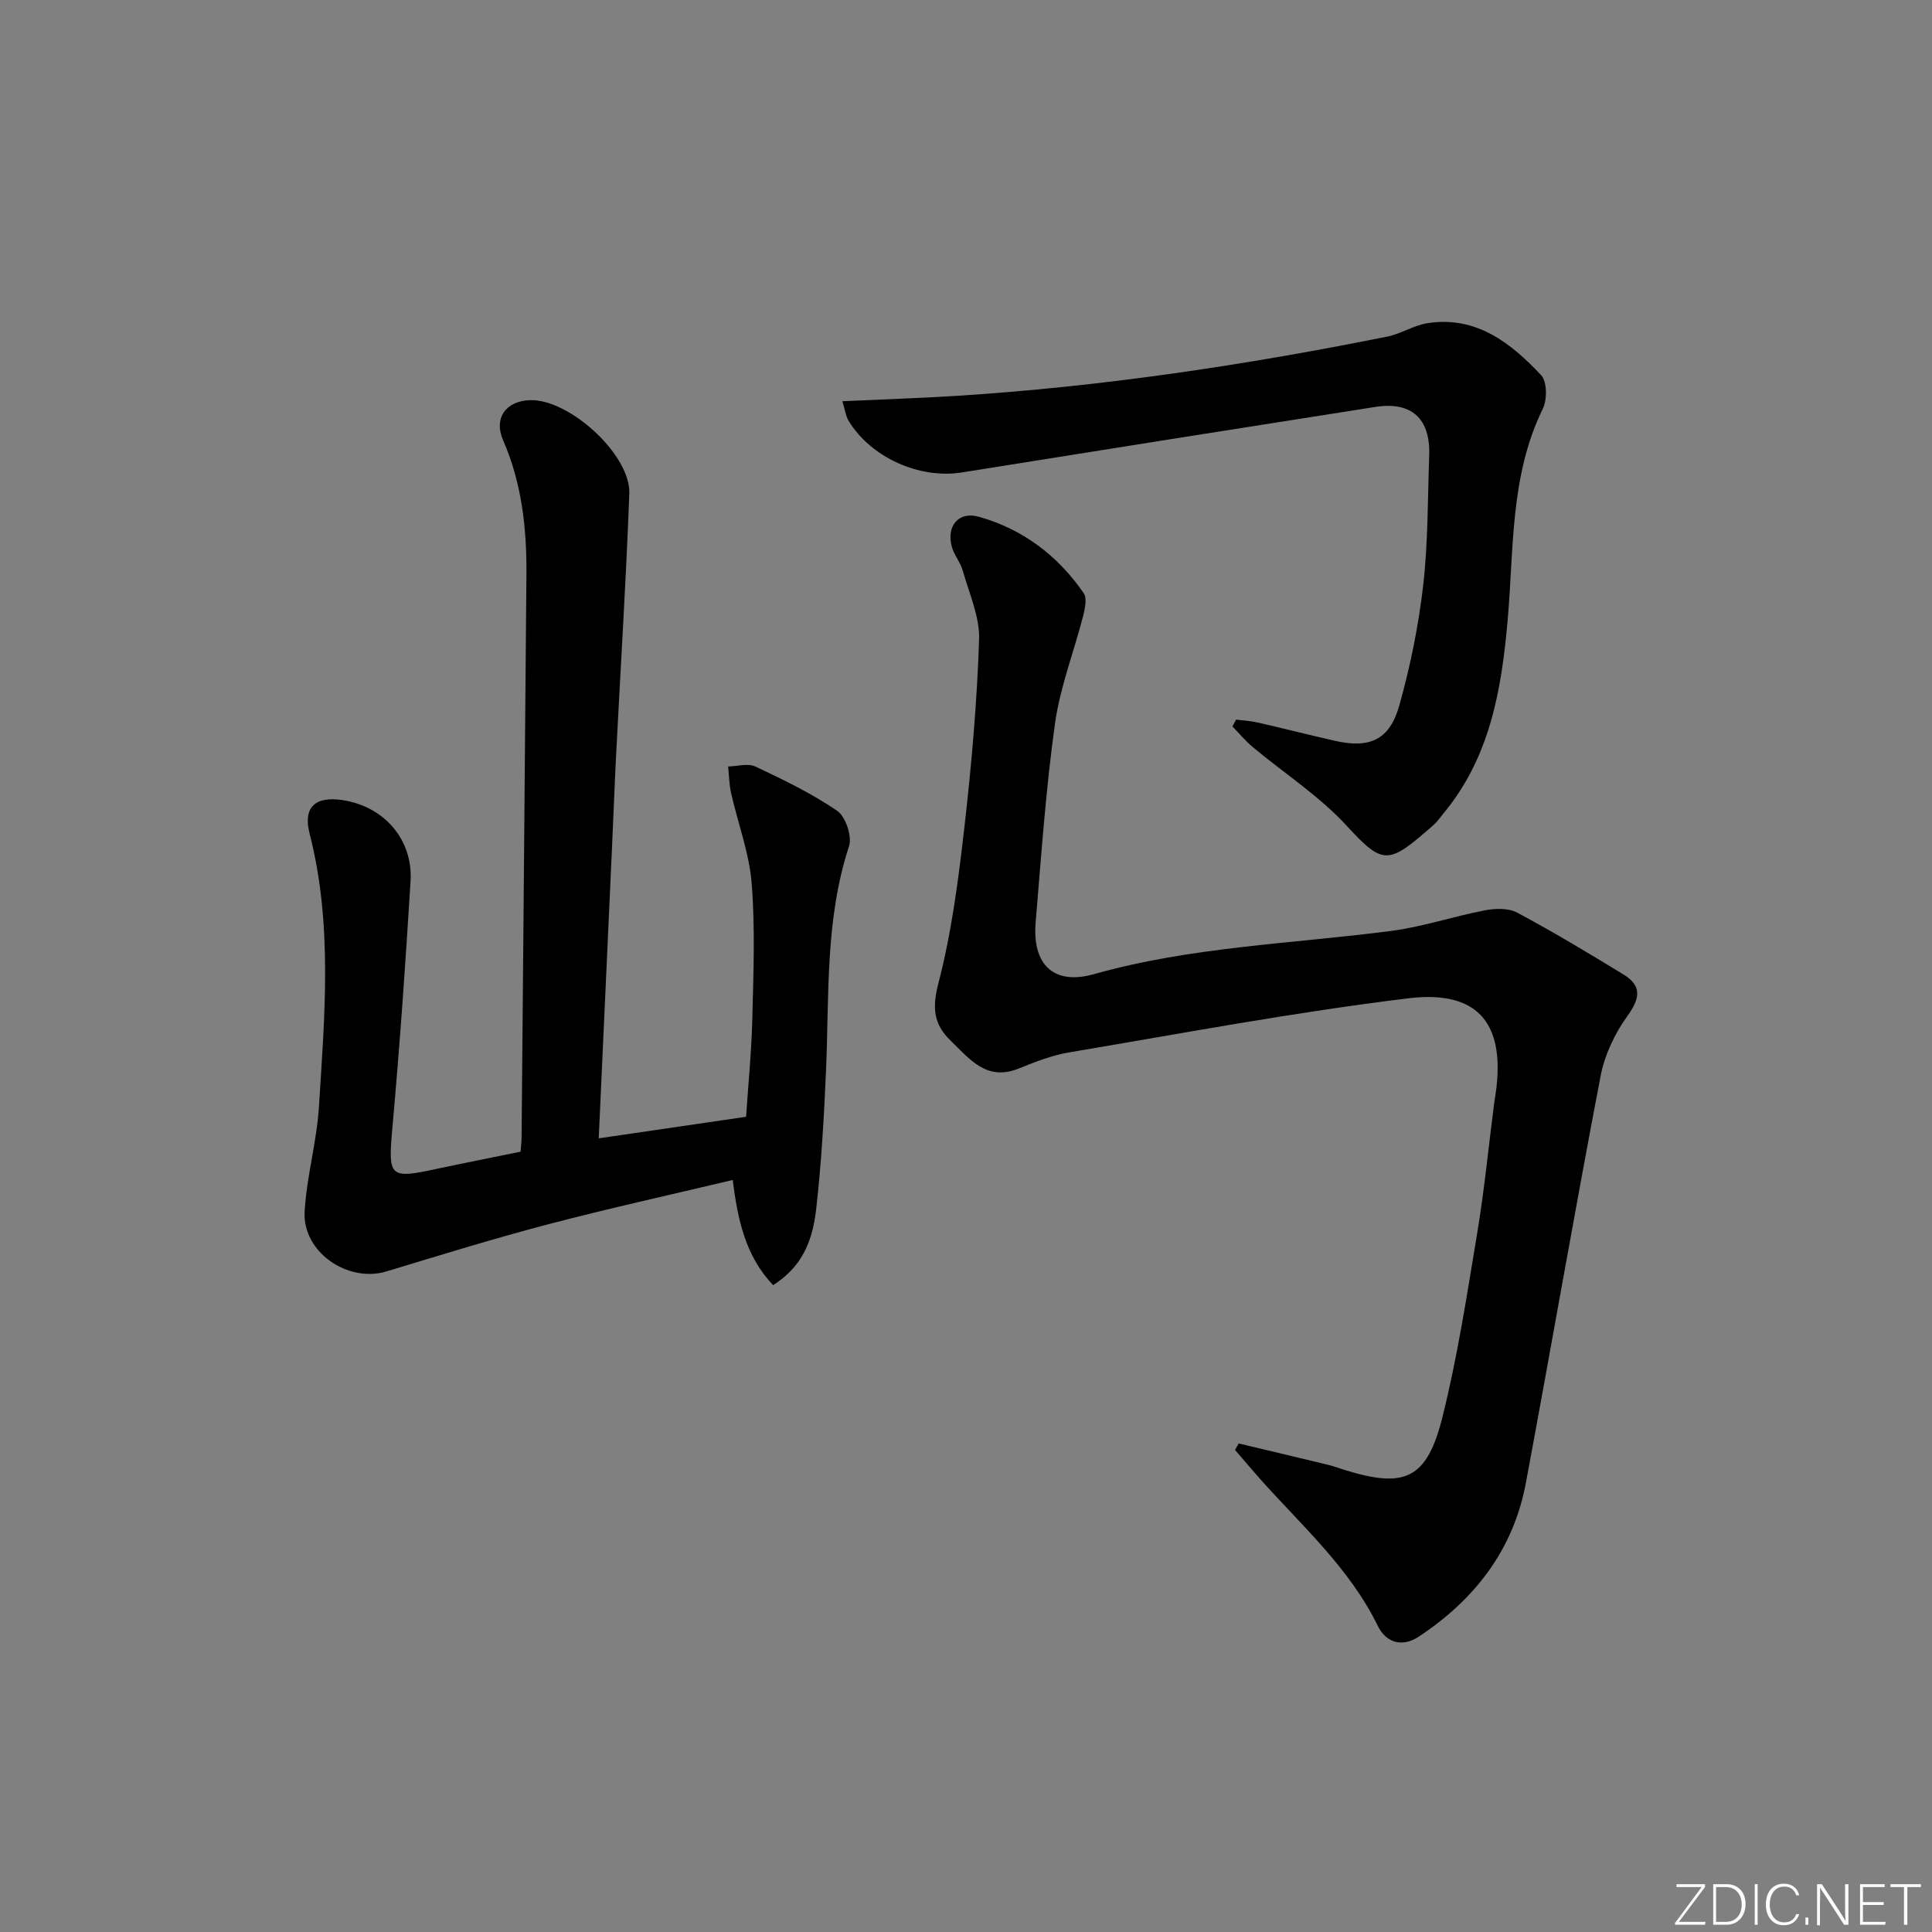 <svg enable-background="new 0 0 400 400" viewBox="0 0 400 400" xmlns="http://www.w3.org/2000/svg"><rect x="0" y="0" width="400" height="400" fill="#808080" stroke="none"/><g fill="#fafbfc"><path d="m346.9 398 5.4-7.3h-5.2v-.6h5.9v.6l-5.4 7.2h5.5l-.1.6h-6.2v-.5z"/><path d="m354.7 390.1h2.8c2.3 0 3.9 1.6 3.9 4.1s-1.6 4.3-3.9 4.3h-2.8zm.6 7.8h2c2.2 0 3.3-1.6 3.3-3.6 0-1.8-1-3.6-3.3-3.6h-2z"/><path d="m363.9 390.1v8.4h-.6v-8.4z"/><path d="m372.5 396.3c-.4 1.3-1.4 2.3-3.2 2.3-2.4 0-3.7-1.9-3.7-4.3 0-2.3 1.2-4.3 3.7-4.3 1.8 0 2.9 1 3.2 2.4h-.6c-.4-1.1-1.1-1.8-2.5-1.8-2.1 0-3 1.9-3 3.7s.9 3.7 3 3.7c1.4 0 2.1-.7 2.5-1.7z"/><path d="m373.8 398.5v-1.5h.6v1.5z"/><path d="m376.2 398.5v-8.4h1c1.3 2 4.4 6.7 4.9 7.6-.1-1.2-.1-2.4-.1-3.8v-3.8h.7v8.4h-.9c-1.2-1.9-4.4-6.8-5-7.7.1 1.1 0 2.3 0 3.9v3.9h-.6z"/><path d="m390 394.4h-4.3v3.5h4.7l-.1.6h-5.2v-8.4h5.1v.6h-4.5v3.1h4.3z"/><path d="m394.2 390.7h-2.8v-.6h6.3v.6h-2.8v7.8h-.7z"/></g><path d="m107.79 238.44c.08-1.15.19-2.12.2-3.09.34-38.81.69-77.62 1-116.43.07-9.54-.95-18.89-4.83-27.78-1.99-4.56.56-8.12 5.56-8.29 8.11-.28 20.87 11.29 20.57 19.34-.67 18.11-1.82 36.21-2.74 54.32-.32 6.32-.55 12.64-.84 18.95-.91 19.92-1.82 39.83-2.75 60.22 10.21-1.49 19.95-2.91 30.51-4.46.43-6.52 1.12-13.41 1.29-20.31.23-9.33.6-18.71-.13-27.98-.5-6.31-2.85-12.46-4.26-18.71-.41-1.8-.42-3.68-.62-5.53 1.9-.03 4.1-.71 5.64.01 5.81 2.74 11.66 5.56 16.94 9.17 1.75 1.2 3.12 5.29 2.45 7.33-4.98 15.19-4.09 30.87-4.76 46.44-.42 9.61-.96 19.24-2.05 28.8-.91 7.94-3.82 12.35-8.9 15.64-5.65-5.91-7.34-13.42-8.36-21.78-12.93 3.08-25.67 5.88-38.28 9.19-11.22 2.95-22.31 6.38-33.41 9.74-8.02 2.43-17.43-4.01-16.95-12.4.41-7.25 2.51-14.4 2.96-21.66 1.19-18.9 2.87-37.86-1.93-56.59-1.38-5.38 1.08-7.77 6.73-6.94 8.61 1.25 14.7 8.11 14.17 16.8-1.03 16.92-2.22 33.83-3.73 50.71-.95 10.62-.81 11.01 9.33 8.81 5.66-1.2 11.33-2.31 17.19-3.52z" fill="#010000"/><path d="m256.45 298.85c6.17 1.47 12.34 2.93 18.5 4.42 1.12.27 2.22.69 3.32 1.03 12.61 3.93 17.15 1.98 20.38-10.93 3.13-12.53 5.08-25.37 7.2-38.13 1.47-8.84 2.33-17.77 3.48-26.66.15-1.15.37-2.3.5-3.46 1.75-15.36-6.02-19.92-18.24-18.43-23.53 2.86-46.87 7.26-70.26 11.2-3.56.6-7.03 1.97-10.4 3.33-6.66 2.7-10.15-1.94-14.08-5.73-3.58-3.45-3.89-6.82-2.55-11.97 2.74-10.55 4.14-21.5 5.38-32.36 1.47-12.88 2.61-25.83 3.03-38.78.15-4.7-2.06-9.52-3.38-14.23-.49-1.73-1.8-3.23-2.27-4.96-1.15-4.26 1.37-7.39 5.59-6.2 9.07 2.54 16.35 8.02 21.7 15.79.73 1.05.3 3.17-.08 4.67-1.92 7.48-4.79 14.8-5.85 22.38-1.9 13.64-2.85 27.42-4 41.16-.73 8.63 3.66 13.07 12.06 10.7 20.18-5.69 40.99-6.28 61.55-8.95 6.55-.85 12.92-3.03 19.43-4.27 2.15-.41 4.87-.48 6.68.49 7.46 3.99 14.72 8.36 21.95 12.77 3.88 2.37 3.51 4.93.85 8.61-2.62 3.63-4.72 8.09-5.56 12.47-5.37 28.03-10.23 56.17-15.47 84.23-2.59 13.85-10.59 24.16-22.19 31.82-3.57 2.36-6.85 1.07-8.44-2.2-5.91-12.1-15.86-20.85-24.56-30.65-1.7-1.91-3.34-3.88-5.02-5.82.26-.44.51-.89.75-1.34z" fill="#010000"/><path d="m174.41 83.07c8.39-.39 16-.63 23.6-1.11 30.03-1.9 59.72-6.35 89.2-12.27 2.88-.58 5.55-2.37 8.44-2.8 10.04-1.5 17.16 4.12 23.42 10.78 1.24 1.33 1.28 5.06.36 6.94-6.84 13.97-5.98 29.14-7.3 43.95-1.28 14.42-3.69 28.36-13.35 39.94-.64.77-1.2 1.62-1.94 2.27-9.37 8.24-10.36 8.53-18 .22-5.68-6.18-12.95-10.88-19.46-16.31-1.53-1.28-2.82-2.85-4.22-4.28.25-.47.5-.94.75-1.41 1.49.19 3.02.26 4.48.6 5.33 1.22 10.63 2.57 15.96 3.78 7.28 1.65 11.36-.16 13.39-7.41 2.27-8.1 3.96-16.45 4.92-24.8 1.02-8.89.92-17.91 1.24-26.87.27-7.63-3.65-11.22-11.17-10.04-28.53 4.47-57.05 9-85.57 13.56-8.8 1.41-18.86-3.07-23.5-10.74-.55-.92-.67-2.1-1.25-4z" fill="#010000"/></svg>